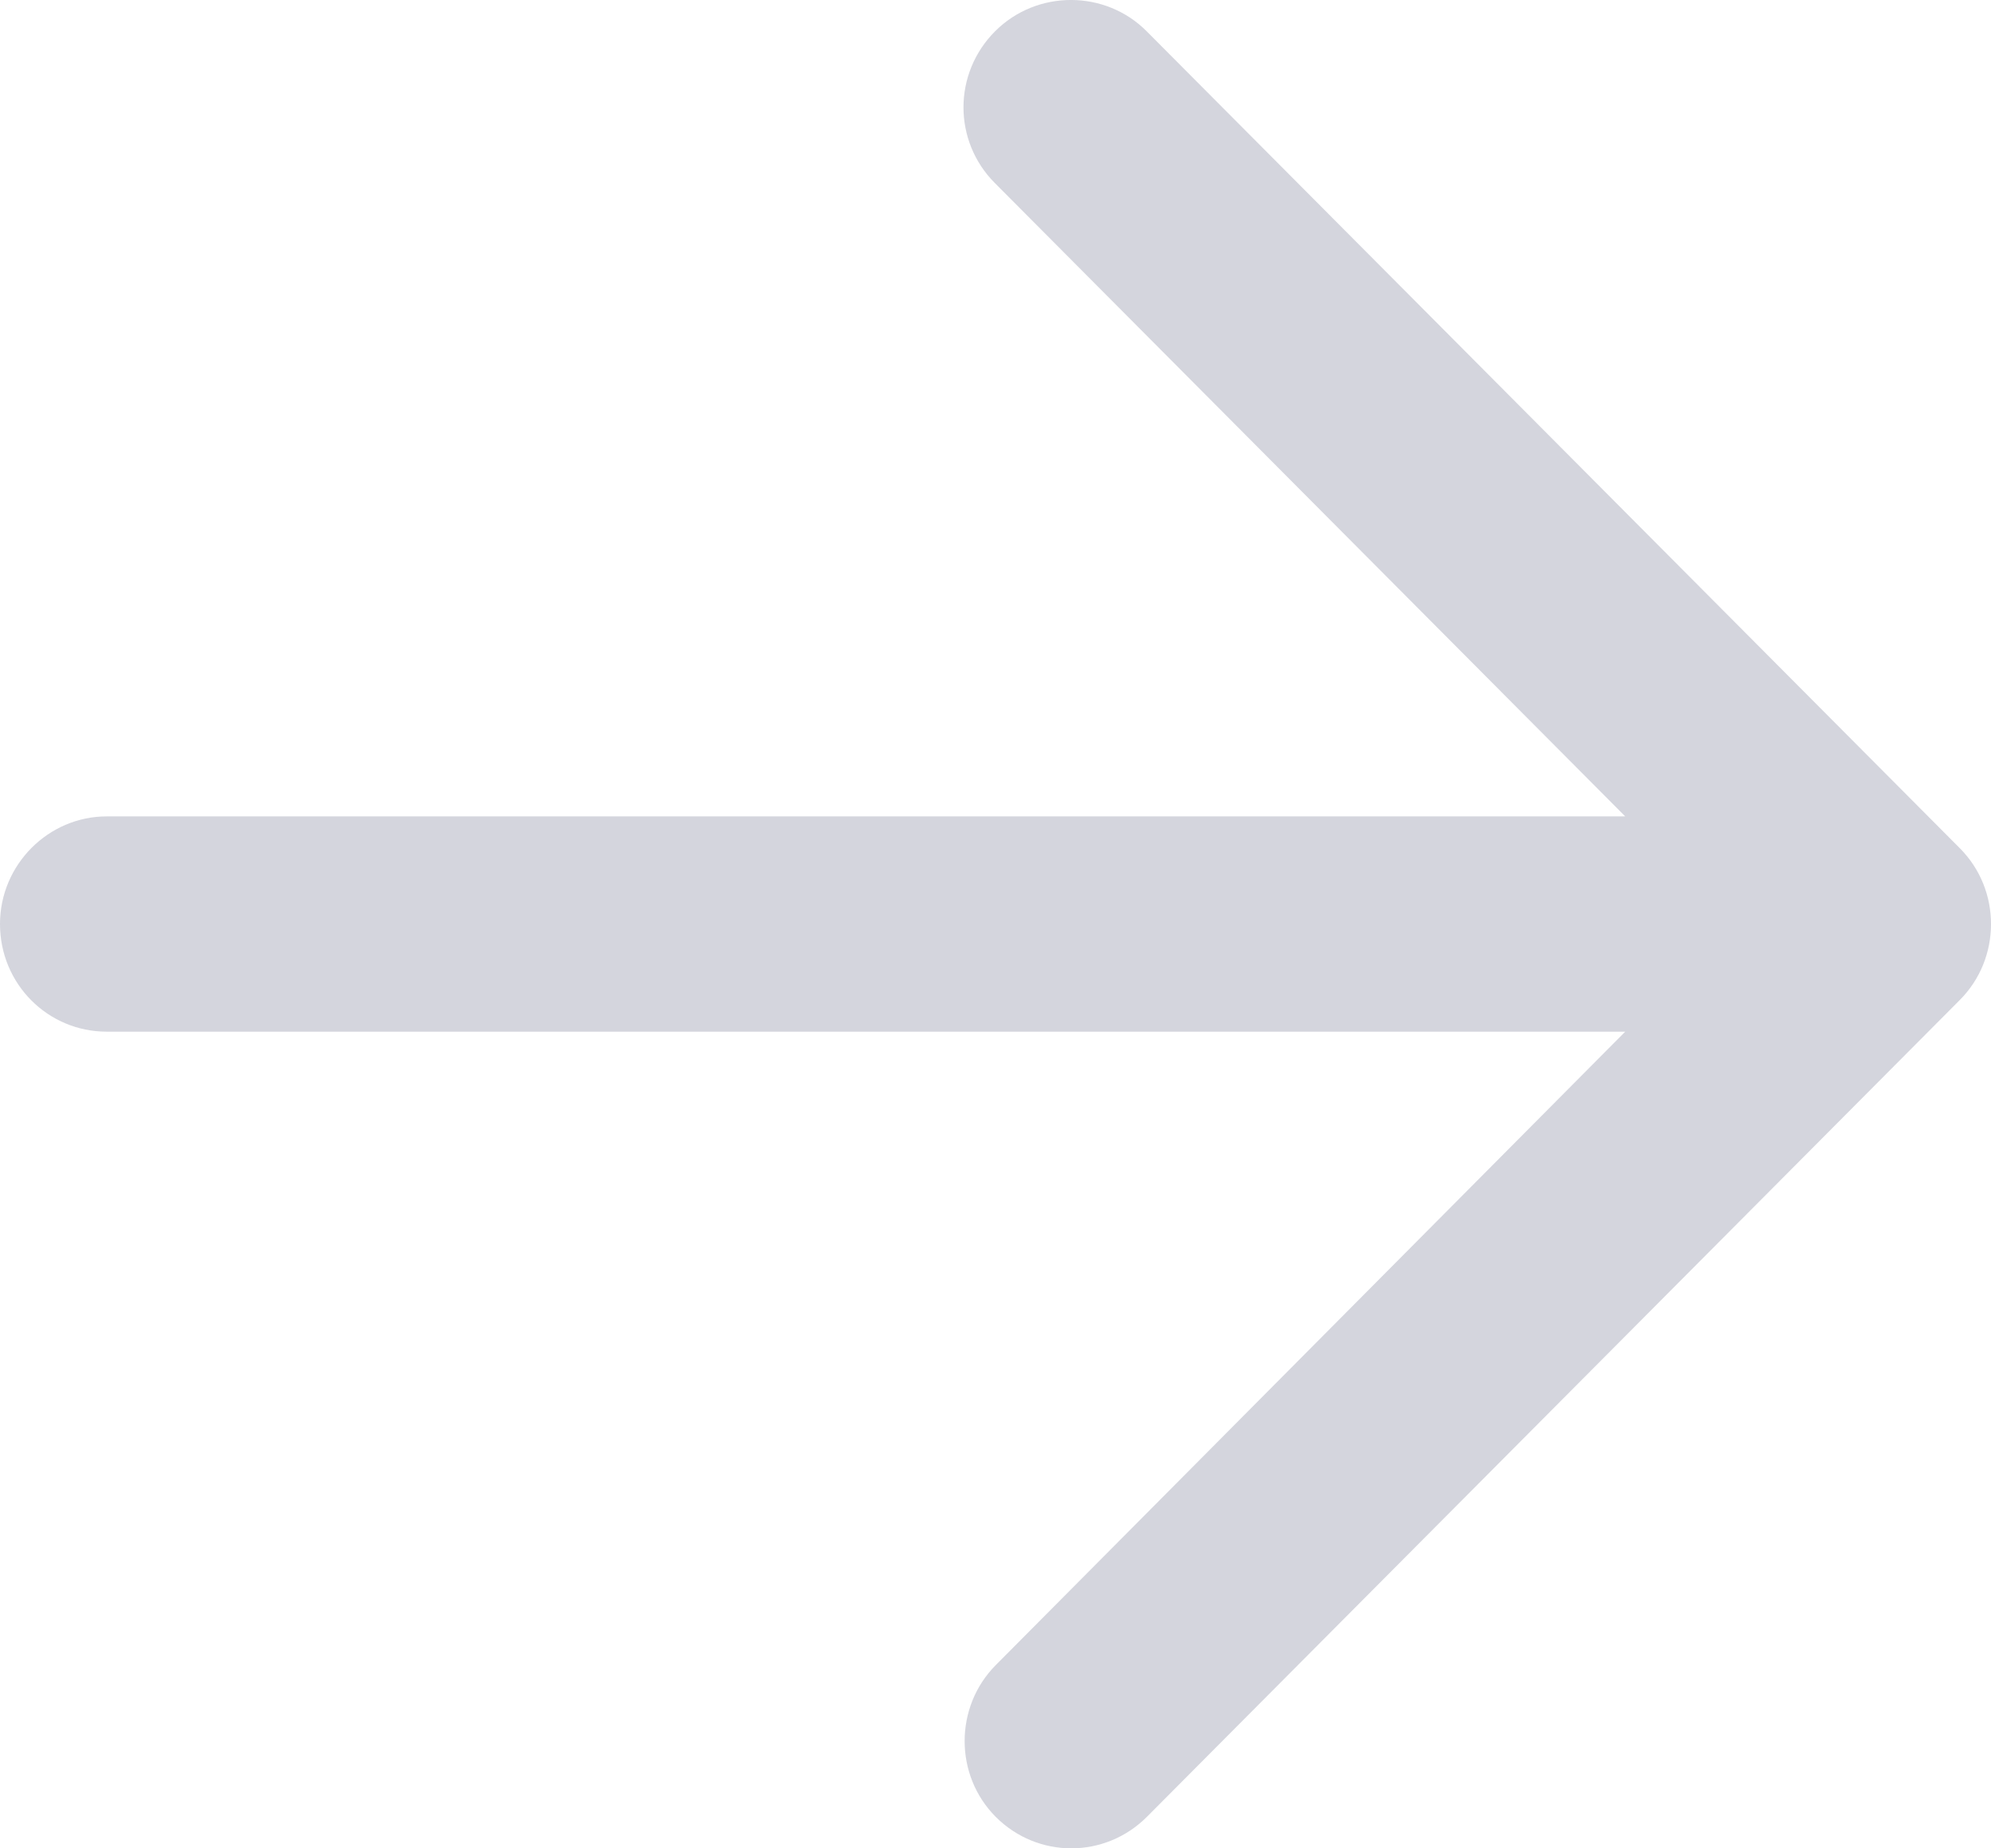 <svg width="14px" height="13px" viewBox="0 0 14 13" version="1.1" xmlns="http://www.w3.org/2000/svg" xmlns:xlink="http://www.w3.org/1999/xlink">
    <g id="2.0" stroke="none" stroke-width="1" fill="none" fill-rule="evenodd">
        <g id="不可点状态颜色" transform="translate(7, 6.5) scale(-1, 1) translate(-7, -6.5) " fill="#D4D5DD" fill-rule="nonzero">
            <path d="M13.78,7.034 L8.066,12.777 C7.772,13.073 7.298,13.075 7.002,12.779 C6.709,12.485 6.711,12.004 7.002,11.711 L11.428,7.256 L0.75,7.256 C0.337,7.256 -1.12367911e-08,6.921 -1.12367911e-08,6.499 C-1.12367911e-08,6.081 0.341,5.742 0.75,5.742 C2.066,5.742 3.052,5.742 3.71,5.742 C5.425,5.742 7.997,5.742 11.428,5.742 L6.995,1.287 C6.702,0.993 6.7,0.517 6.998,0.219 C7.293,-0.075 7.774,-0.072 8.064,0.221 L13.78,5.965 C14.075,6.26 14.072,6.742 13.78,7.034 Z" id="icon--backward备份-2" transform="translate(7, 6.5) scale(-1, 1) translate(-7, -6.5) "></path>
        </g>
    </g>
</svg>
